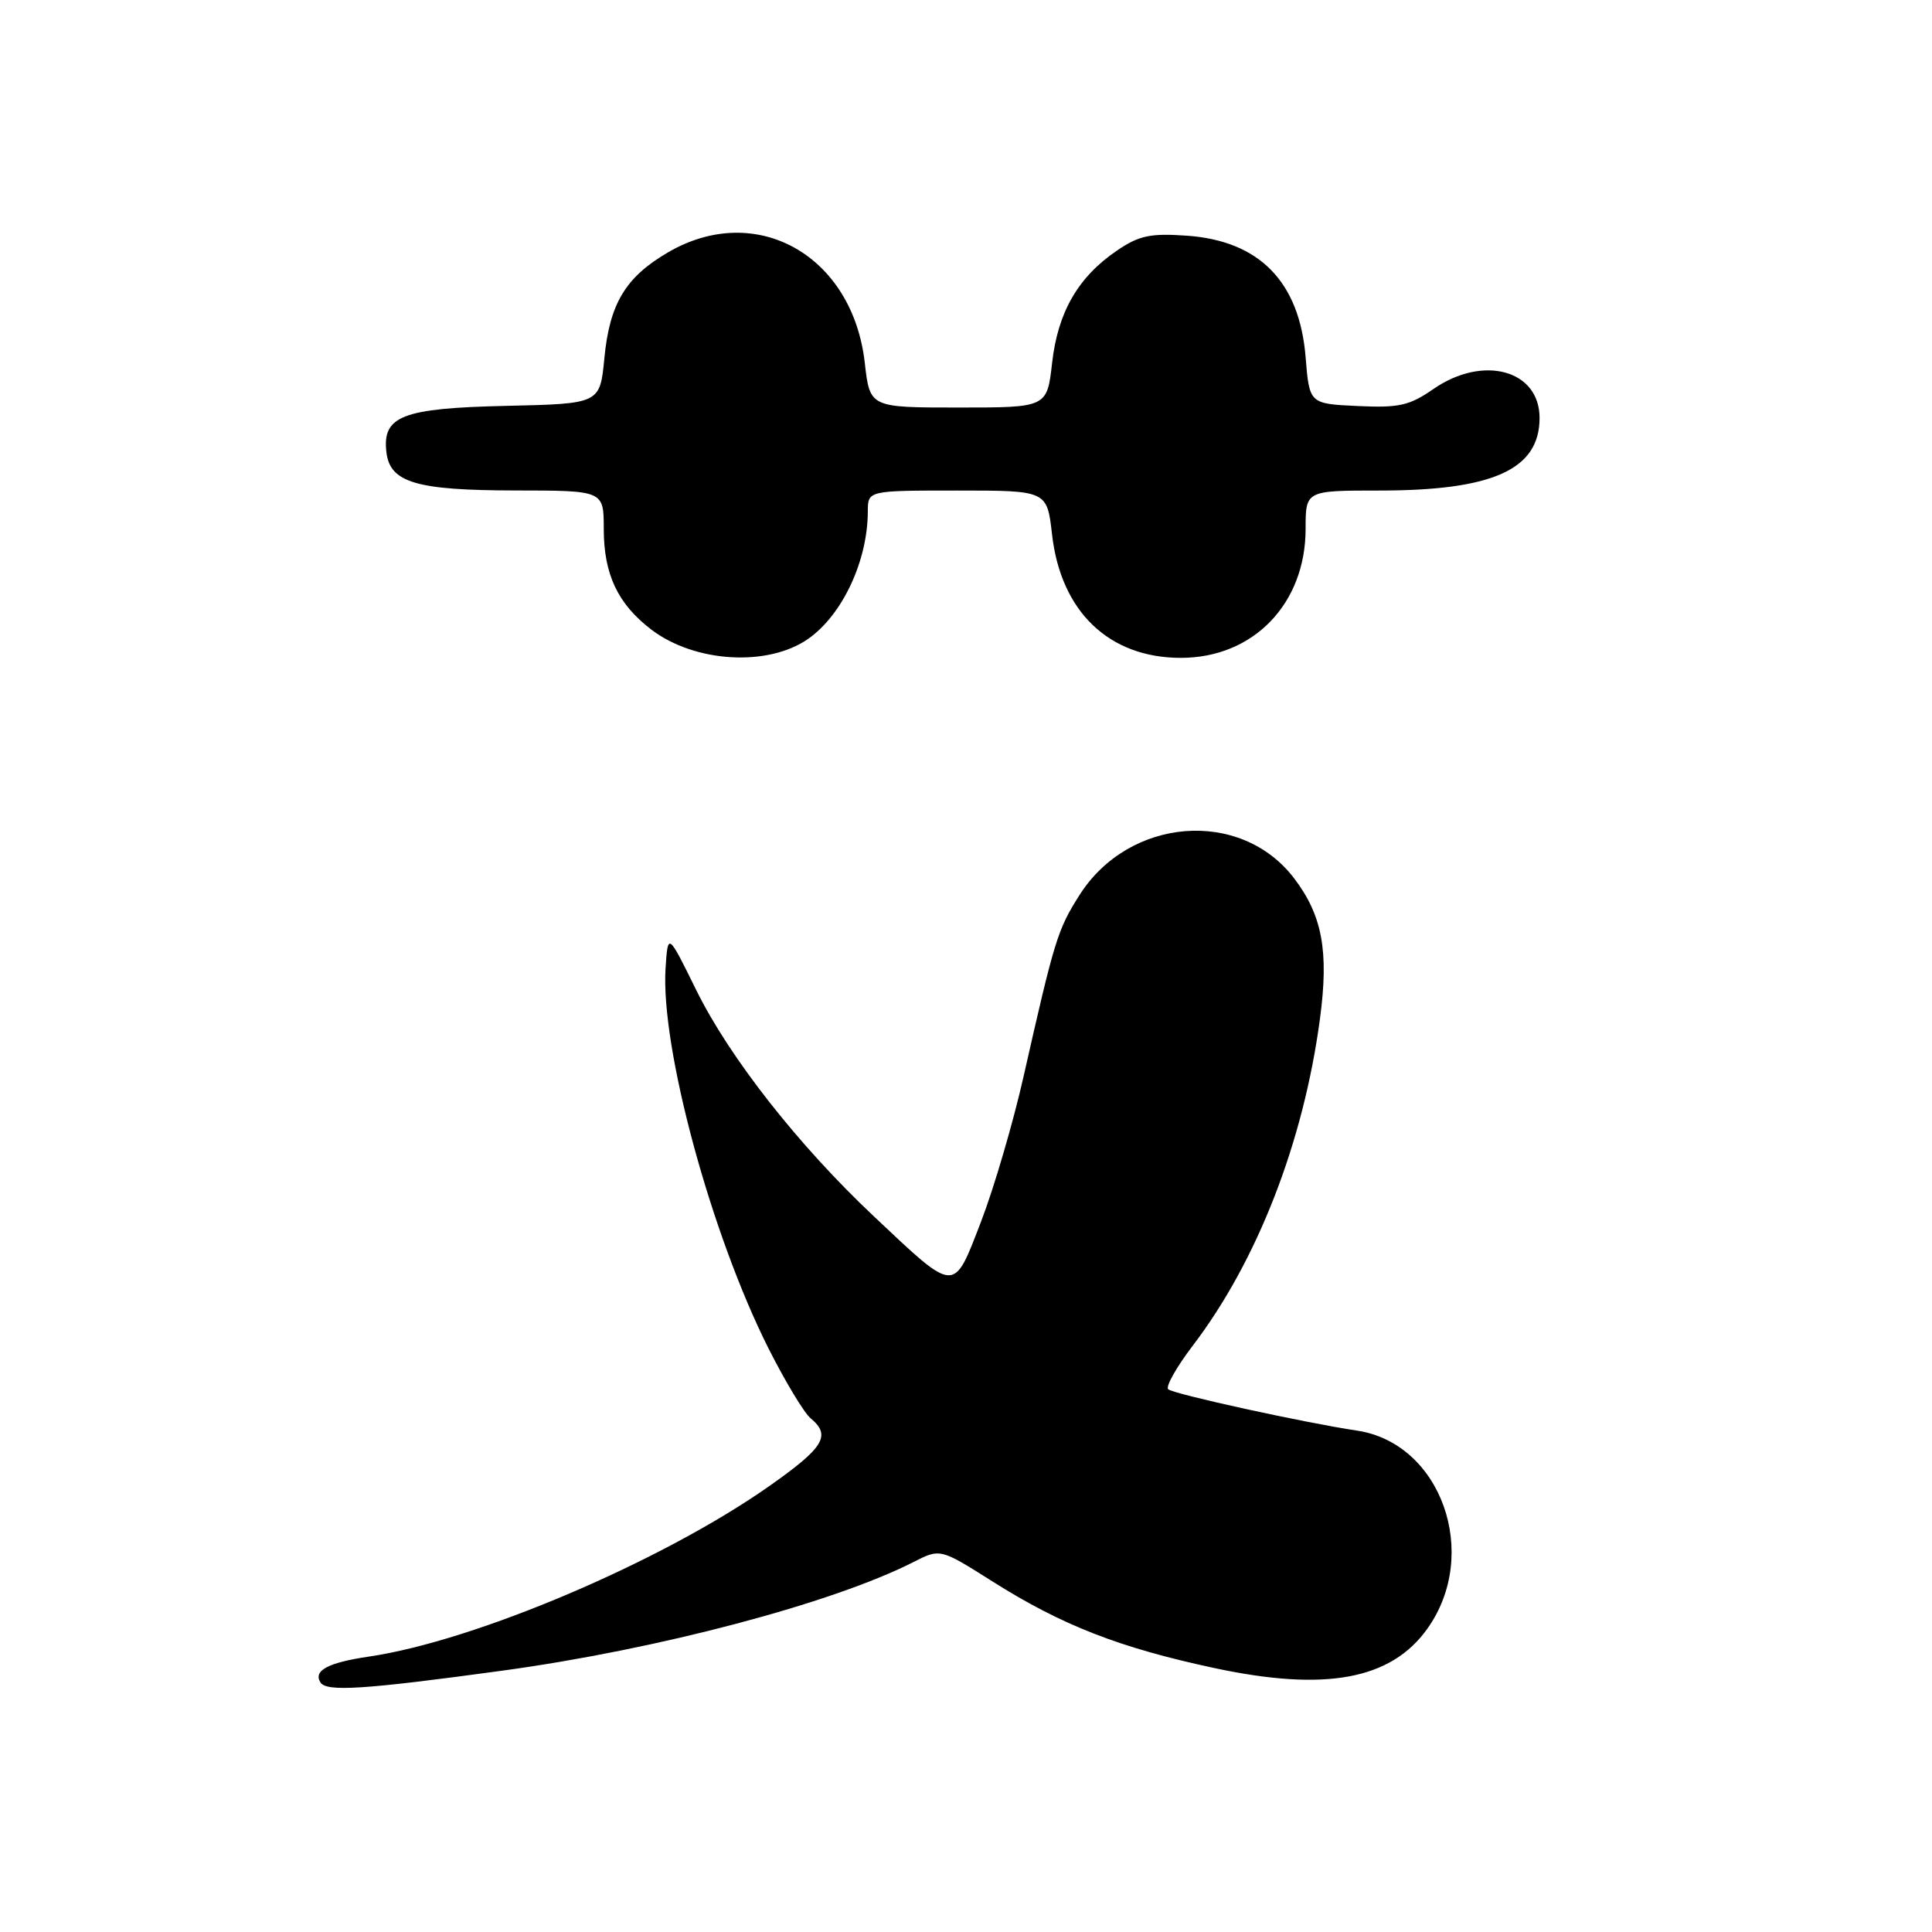 <?xml version="1.0" encoding="UTF-8" standalone="no"?>
<!DOCTYPE svg PUBLIC "-//W3C//DTD SVG 1.1//EN" "http://www.w3.org/Graphics/SVG/1.1/DTD/svg11.dtd" >
<svg xmlns="http://www.w3.org/2000/svg" xmlns:xlink="http://www.w3.org/1999/xlink" version="1.1" viewBox="0 0 256 256">
 <g >
 <path fill="currentColor"
d=" M 66.50 221.38 C 87.13 218.57 110.27 212.45 121.04 206.98 C 124.58 205.17 124.58 205.17 131.54 209.57 C 140.71 215.36 148.32 218.33 160.88 221.02 C 175.63 224.18 184.32 222.57 189.14 215.80 C 196.19 205.90 190.96 191.21 179.79 189.56 C 172.95 188.54 155.57 184.74 154.80 184.09 C 154.41 183.76 155.88 181.15 158.06 178.29 C 166.59 167.09 172.72 151.36 174.90 135.00 C 176.10 126.06 175.22 121.29 171.47 116.37 C 164.39 107.09 149.59 108.26 143.02 118.63 C 140.14 123.17 139.72 124.53 135.63 142.63 C 134.25 148.75 131.71 157.41 129.99 161.88 C 126.30 171.45 126.72 171.47 115.81 161.19 C 105.80 151.77 96.67 140.14 92.26 131.20 C 88.50 123.56 88.50 123.56 88.19 128.30 C 87.52 138.78 94.21 163.51 101.81 178.63 C 104.02 183.02 106.54 187.20 107.41 187.93 C 110.17 190.22 109.19 191.81 101.91 196.93 C 87.69 206.92 63.02 217.42 48.92 219.50 C 43.47 220.30 41.48 221.36 42.46 222.93 C 43.24 224.20 48.21 223.88 66.50 221.38 Z  M 107.09 84.65 C 111.63 81.47 114.98 74.31 114.99 67.75 C 115.00 65.00 115.00 65.00 126.87 65.00 C 138.74 65.00 138.74 65.00 139.40 70.81 C 140.56 81.04 146.95 87.17 156.47 87.17 C 166.08 87.17 173.00 80.00 173.00 70.07 C 173.00 65.00 173.00 65.00 182.76 65.00 C 197.84 65.00 204.00 62.21 204.00 55.38 C 204.00 49.02 196.52 46.98 189.93 51.55 C 186.76 53.75 185.36 54.06 179.87 53.80 C 173.50 53.50 173.50 53.50 173.00 47.32 C 172.19 37.34 166.87 31.90 157.26 31.23 C 152.44 30.89 150.93 31.21 148.02 33.19 C 142.86 36.70 140.17 41.34 139.41 48.09 C 138.74 54.00 138.74 54.00 127.00 54.00 C 115.26 54.00 115.26 54.00 114.59 48.09 C 112.97 33.79 100.16 26.61 88.48 33.46 C 82.87 36.74 80.77 40.26 80.08 47.48 C 79.50 53.50 79.50 53.50 67.04 53.78 C 53.29 54.09 50.64 55.12 51.20 59.92 C 51.67 63.94 55.15 64.97 68.25 64.99 C 80.00 65.00 80.00 65.00 80.00 70.05 C 80.00 76.10 81.85 80.02 86.31 83.43 C 92.07 87.81 101.76 88.38 107.09 84.65 Z "/>
</g>
</svg>